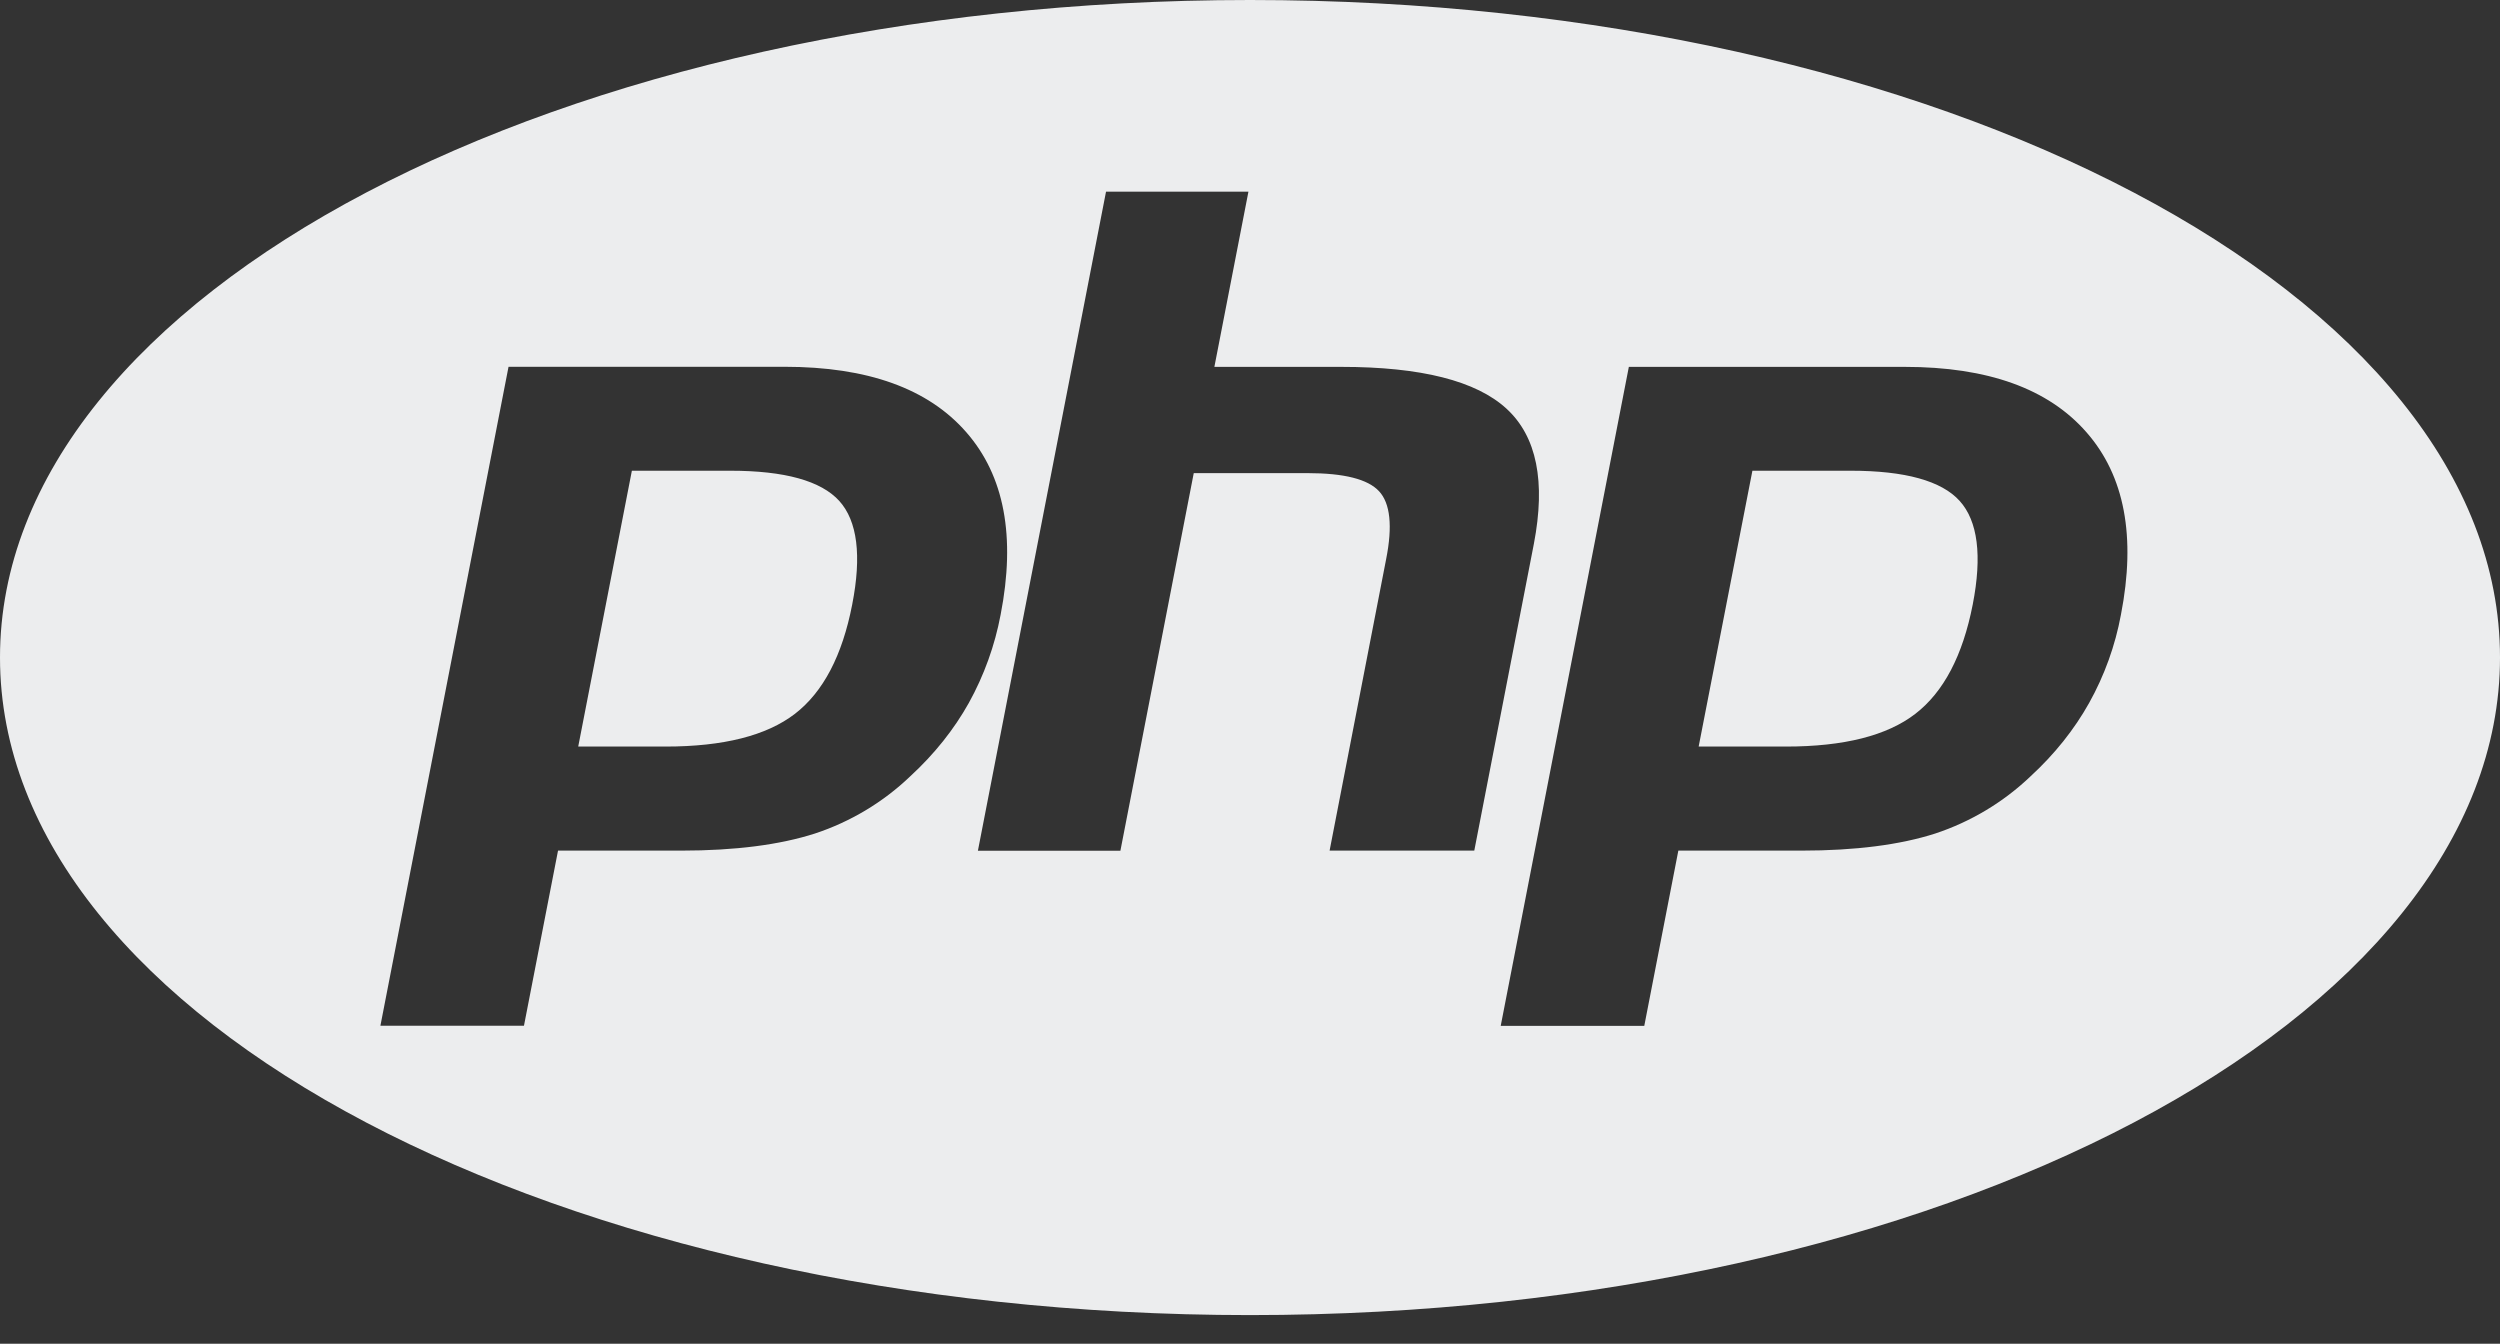 <svg width="80" height="43" viewBox="0 0 80 43" fill="none" xmlns="http://www.w3.org/2000/svg">
<rect x="0" y="0" width="80" height="43" fill="#333333" stroke="none"/>
<path d="M23.367 15.063H20.22L18.503 23.89H21.297C23.15 23.89 24.53 23.54 25.437 22.843C26.343 22.143 26.953 20.98 27.27 19.347C27.577 17.78 27.437 16.673 26.857 16.03C26.273 15.387 25.113 15.063 23.367 15.063ZM40 0C17.91 0 0 9.42 0 21.04C0 32.66 17.91 42.083 40 42.083C62.09 42.083 80 32.66 80 21.04C80 9.42 62.09 0 40 0ZM29.133 24.837C28.263 25.67 27.217 26.297 26.077 26.673C24.957 27.033 23.527 27.22 21.793 27.22H17.857L16.767 32.823H12.173L16.273 11.737H25.107C27.763 11.737 29.7 12.433 30.92 13.83C32.14 15.223 32.507 17.17 32.02 19.67C31.834 20.659 31.49 21.612 31.003 22.493C30.527 23.343 29.903 24.127 29.133 24.837ZM42.547 27.22L44.357 17.89C44.567 16.83 44.487 16.103 44.13 15.72C43.773 15.333 43.01 15.14 41.84 15.14H38.2L35.853 27.223H31.293L35.393 6.133H39.95L38.86 11.74H42.92C45.477 11.74 47.237 12.187 48.207 13.077C49.177 13.967 49.467 15.41 49.083 17.407L47.177 27.22H42.547ZM67.87 19.67C67.687 20.66 67.343 21.614 66.853 22.493C66.377 23.343 65.753 24.127 64.983 24.837C64.113 25.668 63.069 26.295 61.927 26.673C60.807 27.033 59.377 27.22 57.64 27.22H53.707L52.617 32.827H48.023L52.123 11.74H60.953C63.61 11.74 65.547 12.437 66.767 13.833C67.987 15.223 68.357 17.17 67.87 19.67ZM59.22 15.063H56.077L54.357 23.89H57.15C59.007 23.89 60.387 23.54 61.29 22.843C62.197 22.143 62.807 20.98 63.127 19.347C63.433 17.78 63.29 16.673 62.71 16.03C62.13 15.387 60.963 15.063 59.22 15.063Z" fill="#ECEDEE"/>
</svg>
